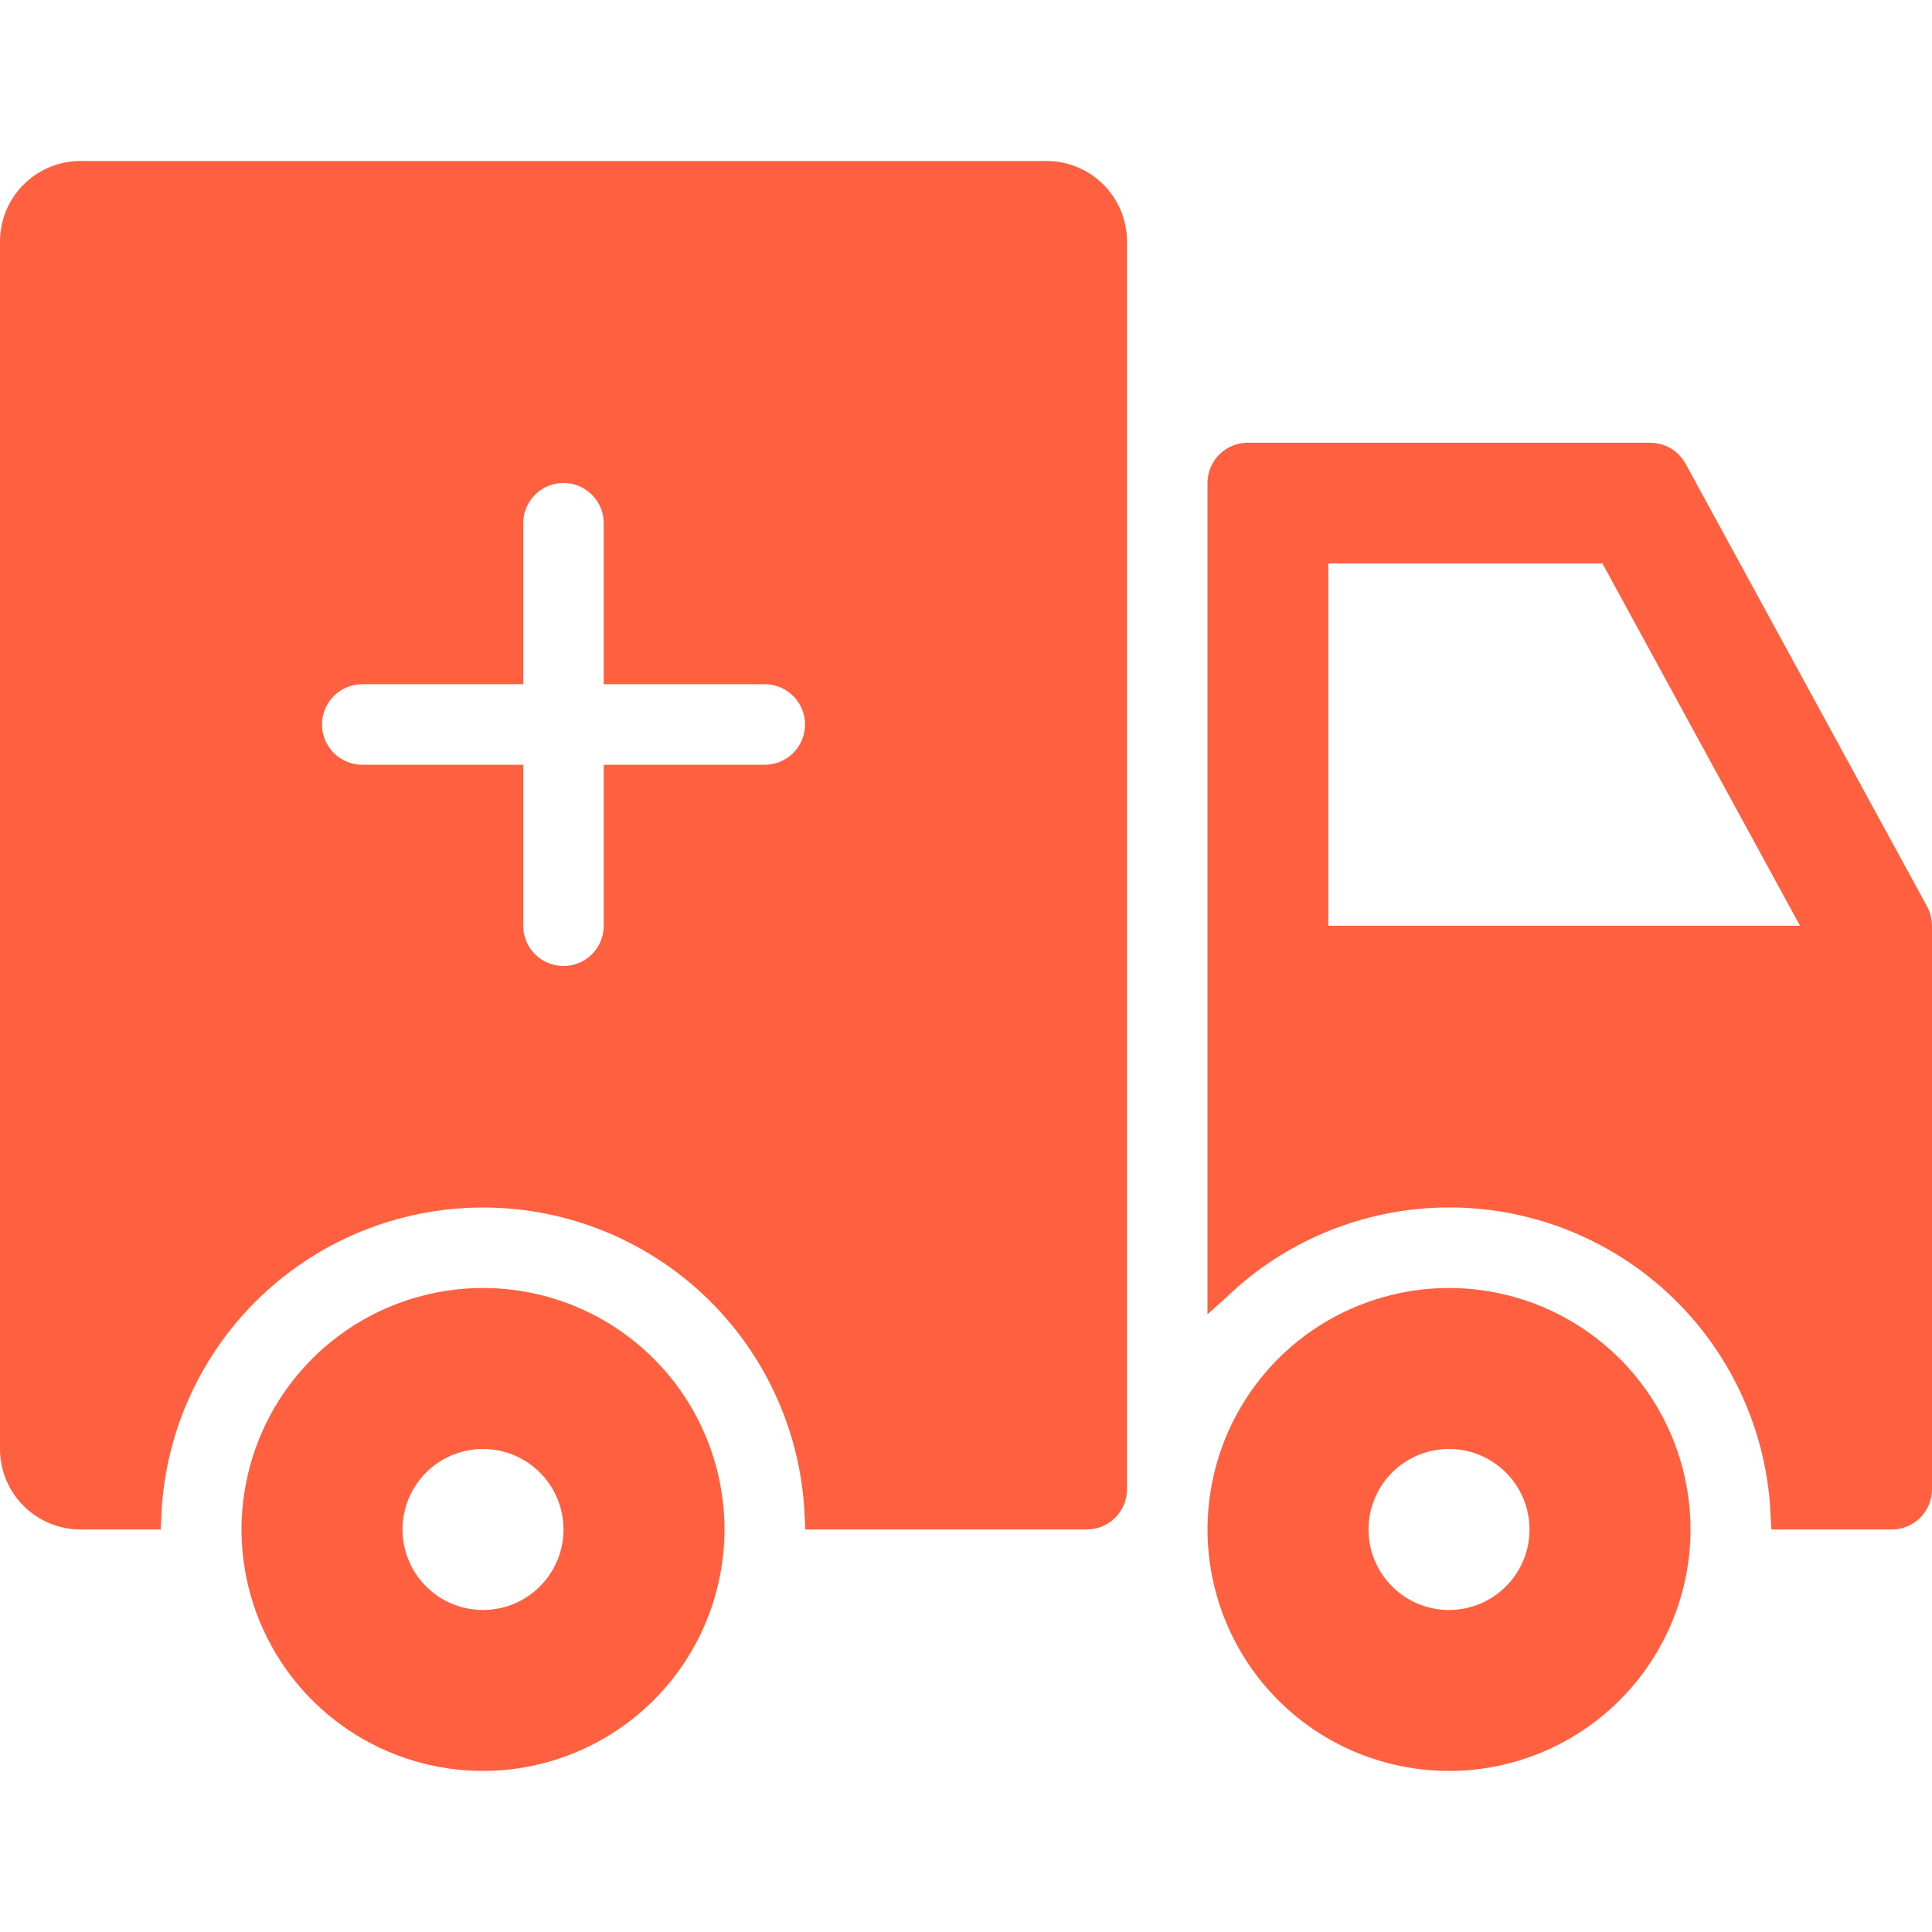<svg width="64" height="64" viewBox="0 0 64 64" fill="none" xmlns="http://www.w3.org/2000/svg">
<path d="M41.333 15.166H54.667C54.816 15.166 54.963 15.206 55.092 15.282C55.221 15.359 55.327 15.469 55.398 15.601L63.398 30.267C63.465 30.389 63.5 30.527 63.5 30.666V49.333C63.5 49.554 63.412 49.766 63.256 49.922C63.1 50.078 62.888 50.166 62.667 50.166H59.155C59.064 48.072 58.384 46.043 57.19 44.313C55.899 42.446 54.07 41.017 51.946 40.216C49.823 39.415 47.505 39.281 45.304 39.832C43.508 40.281 41.859 41.169 40.5 42.406V15.999L40.504 15.917C40.523 15.726 40.607 15.547 40.744 15.41C40.9 15.254 41.112 15.166 41.333 15.166ZM43.5 31.166H60.471L60.067 30.427L53.522 18.427L53.38 18.166H43.5V31.166Z" fill="#FF603F" stroke="#FF603F"/>
<path d="M46.537 43.31C47.992 43.021 49.5 43.17 50.87 43.737C52.24 44.305 53.412 45.266 54.236 46.499C55.06 47.732 55.5 49.183 55.5 50.666C55.498 52.654 54.707 54.561 53.301 55.967C51.895 57.373 49.988 58.163 47.999 58.165C46.516 58.165 45.066 57.726 43.833 56.902C42.6 56.078 41.639 54.907 41.071 53.536C40.504 52.166 40.355 50.658 40.645 49.203C40.934 47.748 41.647 46.411 42.696 45.362C43.745 44.313 45.082 43.6 46.537 43.31ZM48 47.499C47.374 47.499 46.761 47.685 46.24 48.033C45.72 48.381 45.314 48.876 45.074 49.454C44.834 50.033 44.772 50.67 44.895 51.284C45.017 51.898 45.318 52.462 45.761 52.905C46.203 53.348 46.768 53.649 47.382 53.772C47.996 53.894 48.633 53.831 49.212 53.592C49.79 53.352 50.285 52.946 50.633 52.426C50.981 51.905 51.167 51.292 51.167 50.666C51.167 49.826 50.833 49.021 50.239 48.427C49.645 47.833 48.84 47.499 48 47.499Z" fill="#FF603F" stroke="#FF603F"/>
<path d="M14.537 43.31C15.992 43.021 17.5 43.17 18.87 43.737C20.241 44.305 21.412 45.266 22.236 46.499C23.06 47.732 23.5 49.183 23.5 50.666C23.498 52.654 22.707 54.561 21.301 55.967C19.895 57.373 17.988 58.163 15.999 58.165C14.516 58.165 13.066 57.726 11.833 56.902C10.6 56.078 9.639 54.907 9.071 53.536C8.504 52.166 8.355 50.658 8.645 49.203C8.934 47.748 9.647 46.411 10.696 45.362C11.745 44.313 13.082 43.6 14.537 43.31ZM16 47.499C15.374 47.499 14.761 47.685 14.24 48.033C13.72 48.381 13.314 48.876 13.074 49.454C12.835 50.033 12.772 50.67 12.895 51.284C13.017 51.898 13.318 52.462 13.761 52.905C14.204 53.348 14.768 53.649 15.382 53.772C15.996 53.894 16.633 53.831 17.212 53.592C17.79 53.352 18.285 52.946 18.633 52.426C18.981 51.905 19.167 51.292 19.167 50.666C19.167 49.826 18.833 49.021 18.239 48.427C17.645 47.833 16.84 47.499 16 47.499Z" fill="#FF603F" stroke="#FF603F"/>
<path d="M2.667 5.833H34.667C35.241 5.833 35.792 6.062 36.198 6.468C36.605 6.874 36.833 7.425 36.833 8V49.333C36.833 49.554 36.745 49.766 36.589 49.922C36.433 50.078 36.221 50.166 36 50.166H27.154C27.03 47.387 25.872 44.746 23.896 42.77C21.802 40.676 18.962 39.5 16 39.5C13.038 39.5 10.198 40.676 8.104 42.77C6.128 44.746 4.97 47.387 4.846 50.166H2.667C2.093 50.166 1.541 49.938 1.135 49.532C0.729 49.126 0.5 48.575 0.5 48V8C0.5 7.425 0.728 6.874 1.135 6.468C1.541 6.061 2.092 5.833 2.667 5.833ZM18.667 15.5C18.181 15.5 17.714 15.693 17.37 16.037C17.026 16.381 16.833 16.847 16.833 17.333V22.166H12C11.514 22.166 11.048 22.36 10.704 22.703C10.36 23.047 10.167 23.514 10.167 24C10.167 24.486 10.36 24.952 10.704 25.296C11.048 25.64 11.514 25.833 12 25.833H16.833V30.666C16.833 31.152 17.026 31.619 17.37 31.963C17.714 32.307 18.181 32.5 18.667 32.5C19.153 32.5 19.619 32.306 19.963 31.963C20.307 31.619 20.5 31.152 20.5 30.666V25.833H25.333C25.819 25.833 26.286 25.64 26.63 25.296C26.974 24.952 27.167 24.486 27.167 24C27.167 23.514 26.974 23.047 26.63 22.703C26.286 22.359 25.819 22.166 25.333 22.166H20.5V17.333C20.5 16.847 20.307 16.381 19.963 16.037C19.619 15.693 19.153 15.5 18.667 15.5Z" fill="#FF603F" stroke="#FF603F"/>
</svg>
